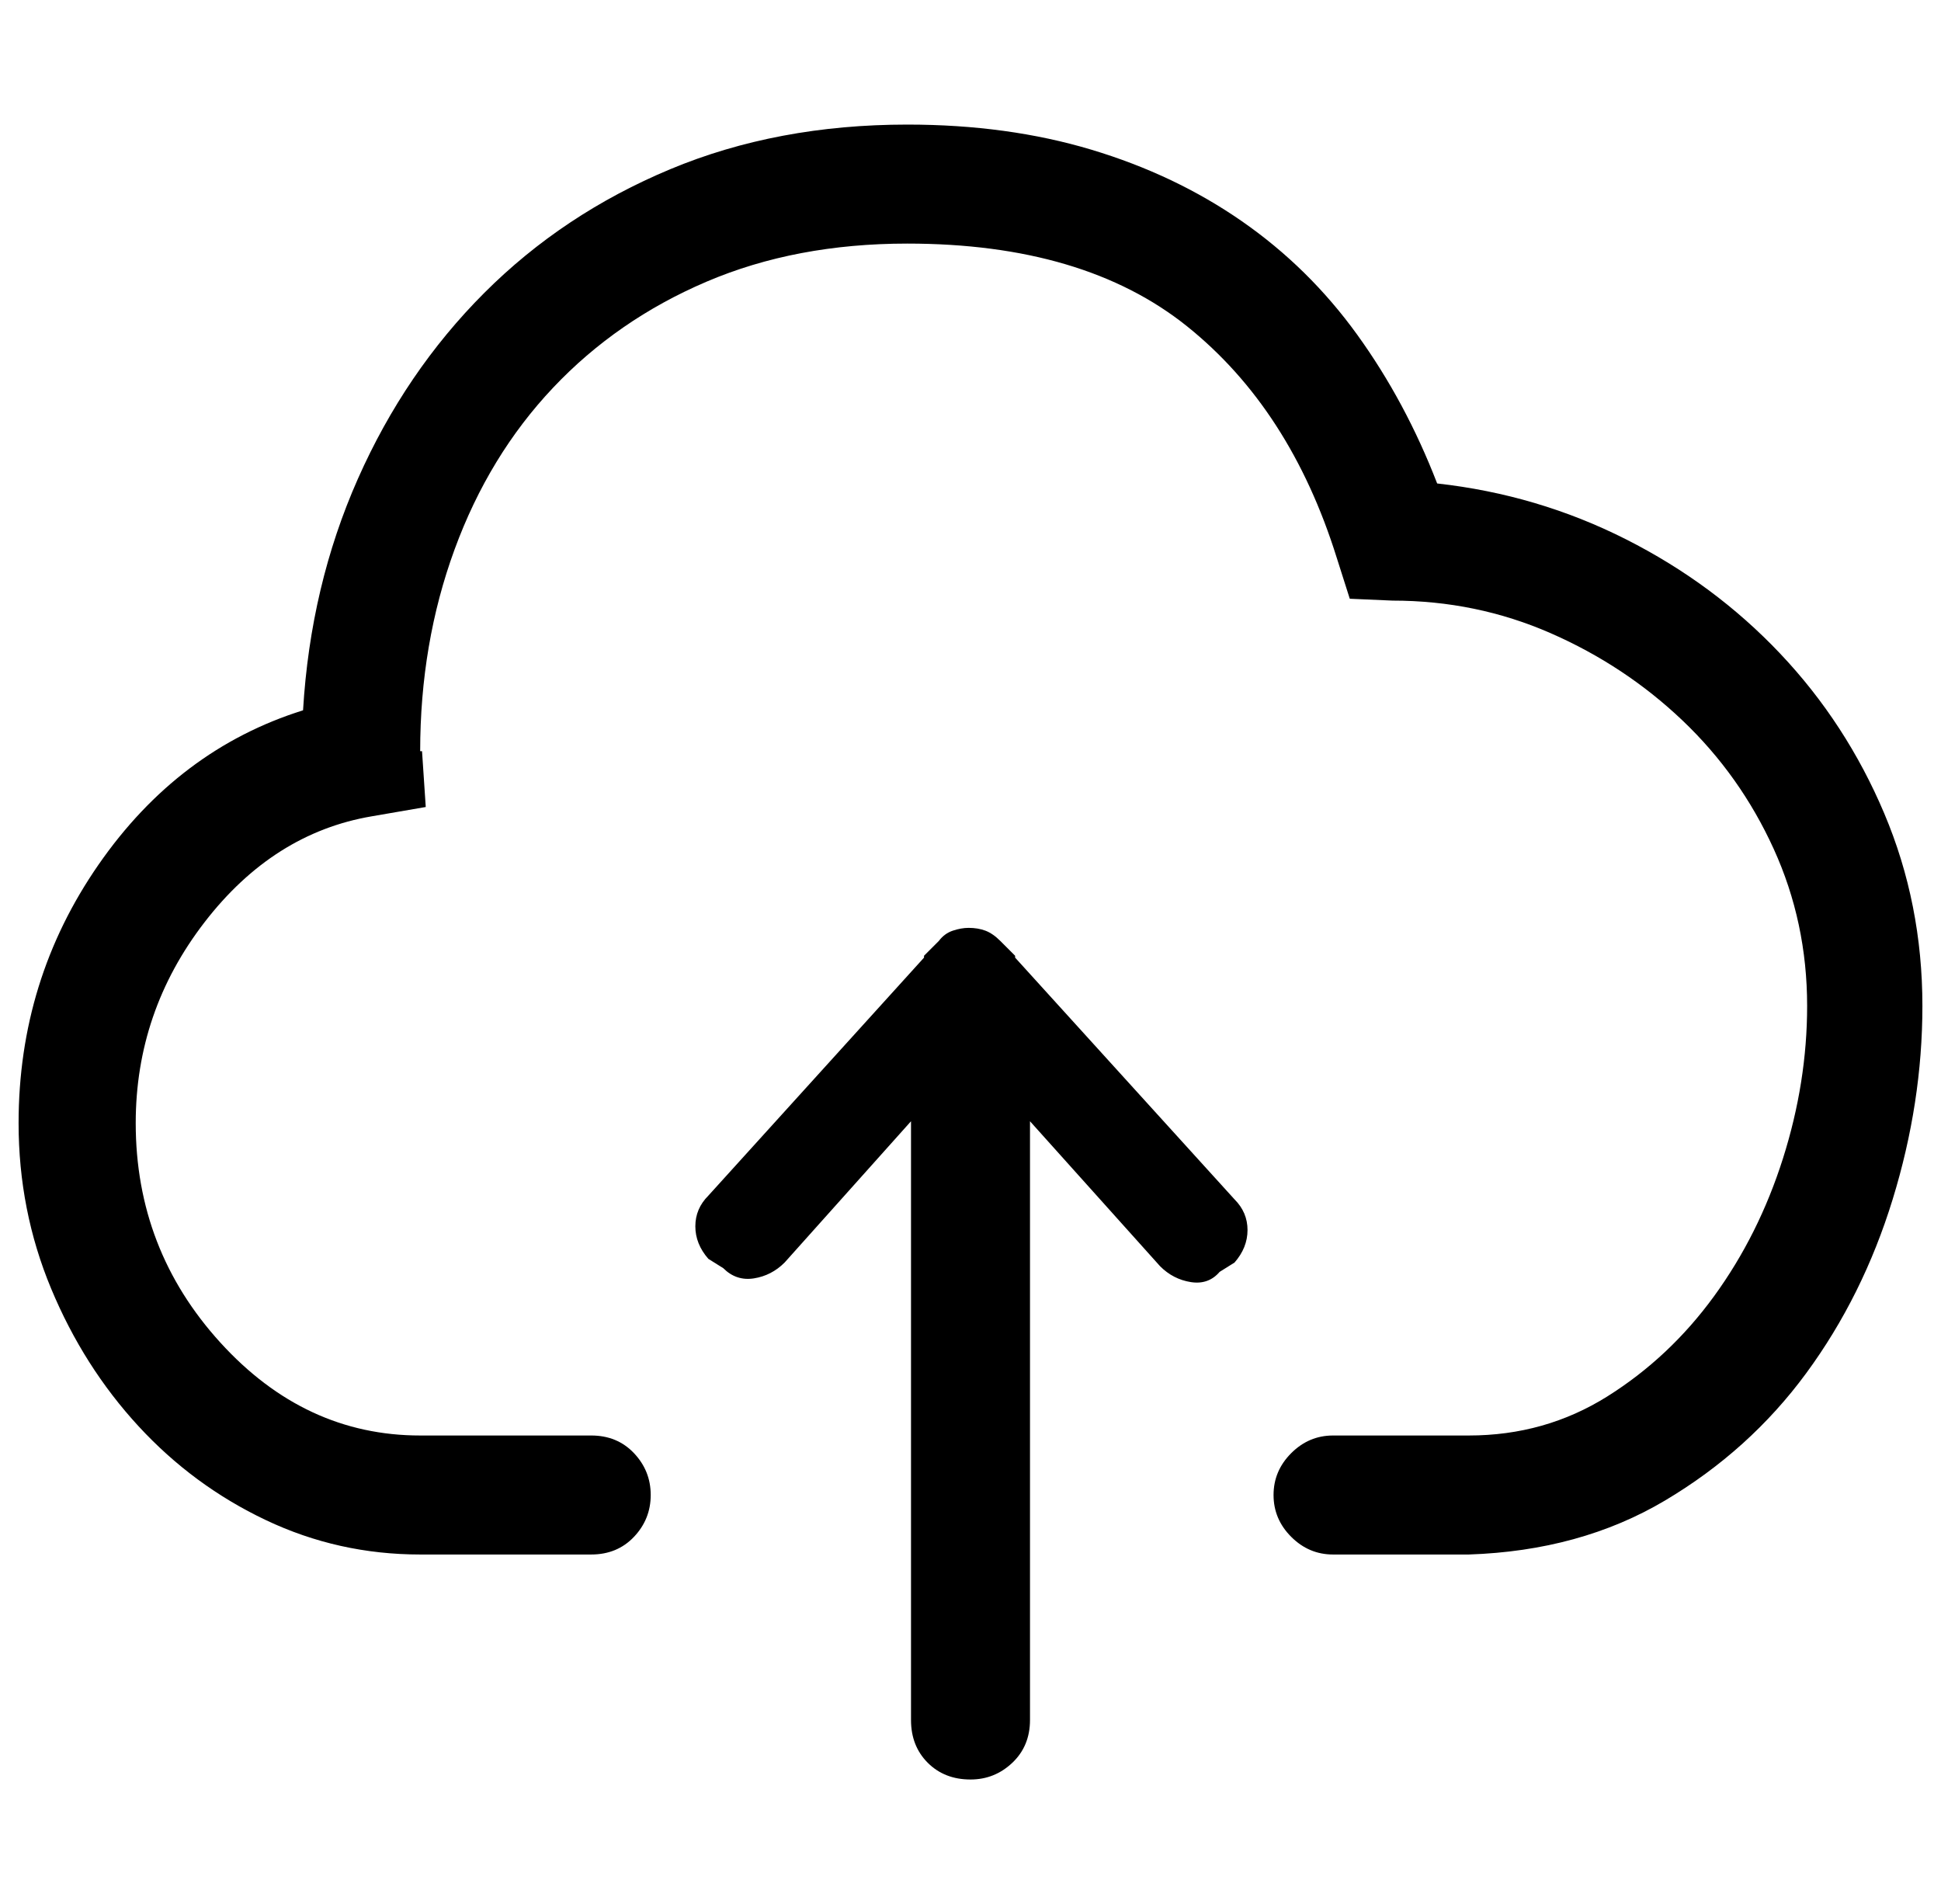 <?xml version="1.0" standalone="no"?>
<!DOCTYPE svg PUBLIC "-//W3C//DTD SVG 1.1//EN" "http://www.w3.org/Graphics/SVG/1.1/DTD/svg11.dtd" >
<svg xmlns="http://www.w3.org/2000/svg" xmlns:xlink="http://www.w3.org/1999/xlink" version="1.1" viewBox="-10 0 1044 1024">
  <g transform="matrix(1 0 0 -1 0 960)">
   <path fill="currentColor"
d="M763 700q-17 44 -43 80t-62 61t-81 38.5t-99 13.5q-70 0 -127.5 -24t-100 -66.5t-68 -100t-29.5 -124.5q-67 -21 -110 -83t-43 -139q0 -47 17.5 -89t47 -74t68.5 -50.5t83 -18.5h92q14 0 23 9.5t9 22.5t-9 22.5t-23 9.5h-92q-62 0 -107.5 50t-45.5 118q0 60 37 108t90 57
l29 5l-2 30h-1q0 58 18.5 108.5t53 87t82.5 57t108 20.5q95 0 150.5 -44.5t80.5 -124.5l7 -22l23 -1q45 0 85 -17.5t71 -47t49 -69t18 -84.5q0 -41 -13 -82t-37 -74t-57.5 -54t-74.5 -21h-73q-13 0 -22.5 -9.5t-9.5 -22.5t9.5 -22.5t22.5 -9.5h73q60 2 105.5 29t76 68.5
t46.5 93.5t16 104q0 55 -20.5 103.5t-56 86t-83 61.5t-101.5 30v0zM536 445v0v1l-8 8q-4 4 -8 5.5t-9 1.5q-4 0 -8.5 -1.5t-7.5 -5.5l-8 -8v-1v0l-116 -128q-7 -7 -7 -16.5t7 -17.5l8 -5q7 -7 16.5 -5.5t16.5 8.5l68 76v-322q0 -14 9 -23t23 -9q13 0 22.5 9t9.5 23v322
l70 -78q7 -7 16.5 -8.5t15.5 5.5l8 5q7 8 7 17.5t-7 16.5l-118 130v0z" />
  </g>

</svg>
